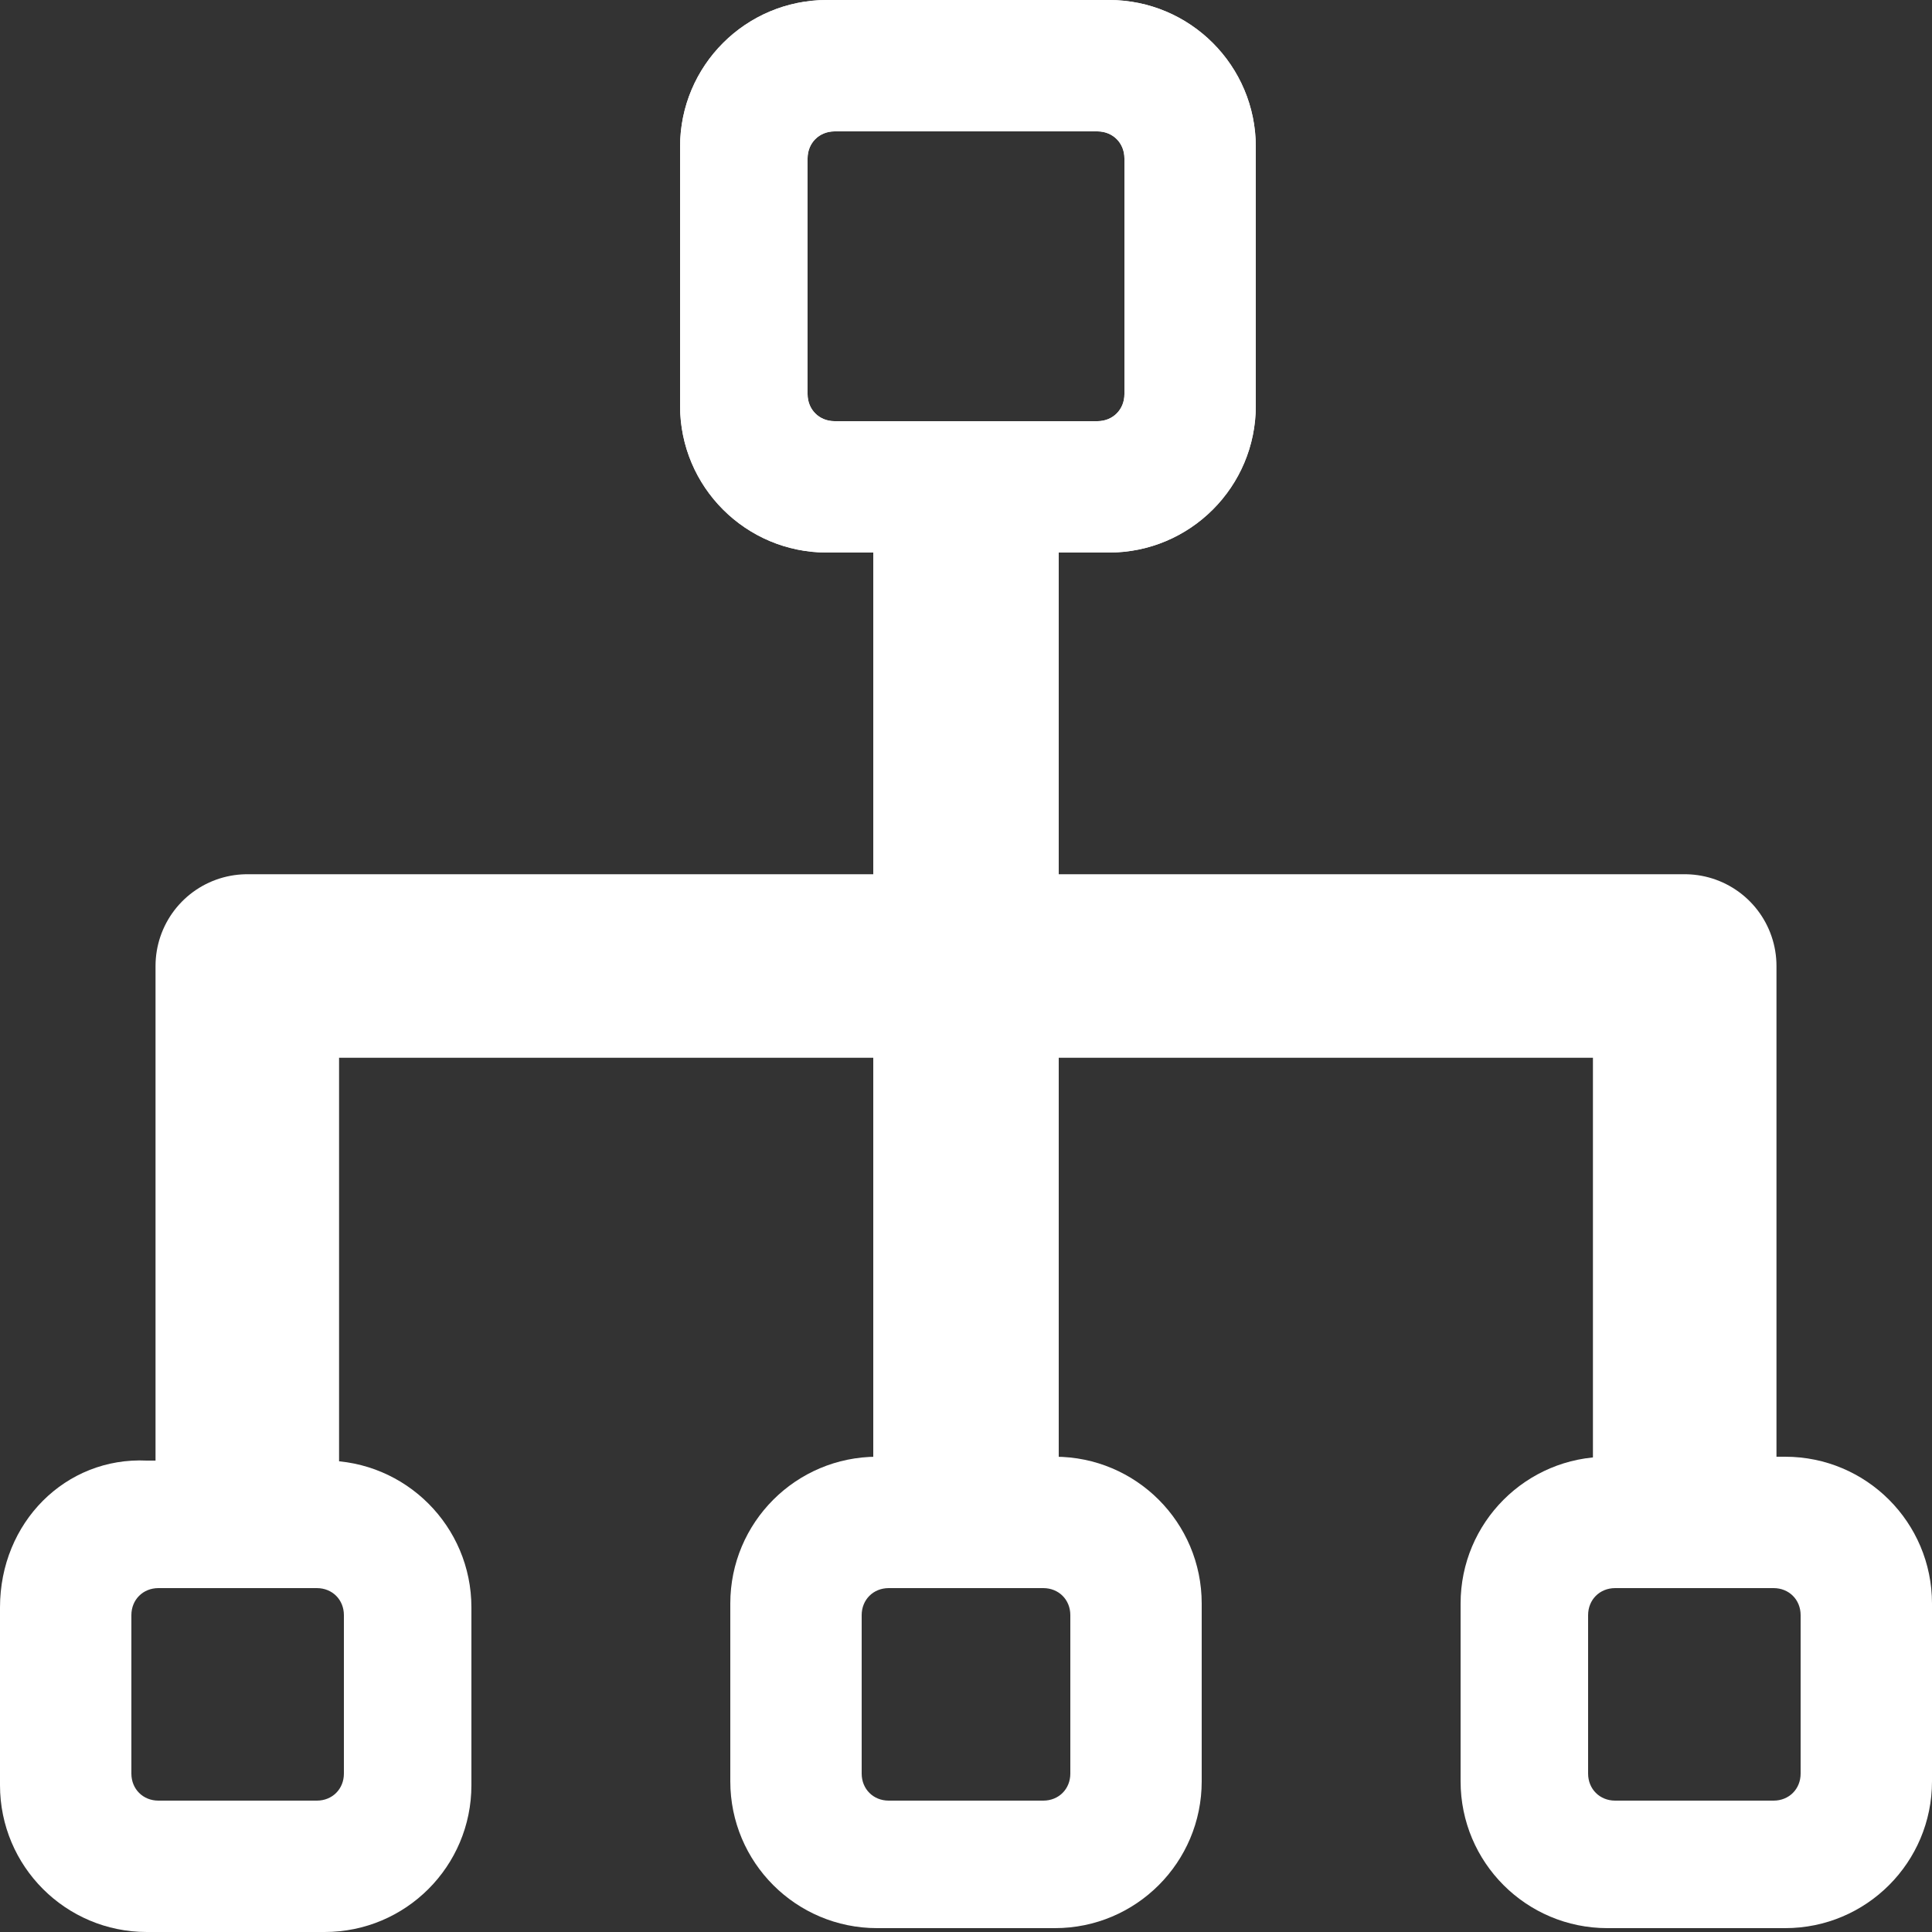<?xml version="1.0" encoding="utf-8"?>
<!-- Generator: Adobe Illustrator 17.1.0, SVG Export Plug-In . SVG Version: 6.00 Build 0)  -->
<!DOCTYPE svg PUBLIC "-//W3C//DTD SVG 1.1//EN" "http://www.w3.org/Graphics/SVG/1.1/DTD/svg11.dtd">
<svg version="1.1" id="Layer_1" xmlns="http://www.w3.org/2000/svg" xmlns:xlink="http://www.w3.org/1999/xlink" x="0px" y="0px"
	 height="50px" width="50px" viewBox="0 0 50 50" enable-background="new 0 0 50 50" xml:space="preserve">
<rect x="0" y="0" width="50" height="50" fill="#333333" stroke="none"/>
<polyline fill="none" stroke="#FFFFFF" stroke-width="4.75" stroke-linejoin="round" stroke-miterlimit="10" points="6.4,39.8 
	6.4,25 43.6,25 43.6,39.8 "/>
<rect x="22.6" y="14" fill="#FFFFFF" width="4.8" height="24.5"/>
<path fill="#FFFFFF" d="M28.7,0h-7.3c-2.1,0-3.8,1.7-3.8,3.8v6.7c0,2.1,1.7,3.8,3.8,3.8h7.3c2.1,0,3.8-1.7,3.8-3.8V3.8
	C32.5,1.7,30.8,0,28.7,0z M29.1,10.2c0,0.4-0.3,0.7-0.7,0.7h-6.8c-0.4,0-0.7-0.3-0.7-0.7V4.1c0-0.4,0.3-0.7,0.7-0.7h6.8
	c0.4,0,0.7,0.3,0.7,0.7V10.2z"/>
<path fill="#FFFFFF" d="M28.7,0h-7.3c-2.1,0-3.8,1.7-3.8,3.8v6.7c0,2.1,1.7,3.8,3.8,3.8h7.3c2.1,0,3.8-1.7,3.8-3.8V3.8
	C32.5,1.7,30.8,0,28.7,0z M29.1,10.2c0,0.4-0.3,0.7-0.7,0.7h-6.8c-0.4,0-0.7-0.3-0.7-0.7V4.1c0-0.4,0.3-0.7,0.7-0.7h6.8
	c0.4,0,0.7,0.3,0.7,0.7V10.2z"/>
<path fill="#FFFFFF" d="M27.3,37.7h-4.6c-2.1,0-3.8,1.7-3.8,3.8v4.6c0,2.1,1.7,3.8,3.8,3.8h4.6c2.1,0,3.8-1.7,3.8-3.8v-4.6
	C31.1,39.4,29.4,37.7,27.3,37.7z M27.7,45.9c0,0.4-0.3,0.7-0.7,0.7H23c-0.4,0-0.7-0.3-0.7-0.7v-4.1c0-0.4,0.3-0.7,0.7-0.7H27
	c0.4,0,0.7,0.3,0.7,0.7V45.9z"/>
<path fill="#FFFFFF" d="M0,41.6v4.6C0,48.3,1.7,50,3.8,50h4.6c2.1,0,3.8-1.7,3.8-3.8v-4.6c0-2.1-1.7-3.8-3.8-3.8H3.8
	C1.7,37.7,0,39.4,0,41.6z M3.4,41.8c0-0.4,0.3-0.7,0.7-0.7h4.1c0.4,0,0.7,0.3,0.7,0.7v4.1c0,0.4-0.3,0.7-0.7,0.7H4.1
	c-0.4,0-0.7-0.3-0.7-0.7V41.8z"/>
<path fill="#FFFFFF" d="M46.2,37.7h-4.6c-2.1,0-3.8,1.7-3.8,3.8v4.6c0,2.1,1.7,3.8,3.8,3.8h4.6c2.1,0,3.8-1.7,3.8-3.8v-4.6
	C50,39.4,48.3,37.7,46.2,37.7z M46.6,45.9c0,0.4-0.3,0.7-0.7,0.7h-4.1c-0.4,0-0.7-0.3-0.7-0.7v-4.1c0-0.4,0.3-0.7,0.7-0.7h4.1
	c0.4,0,0.7,0.3,0.7,0.7V45.9z"/>
</svg>
